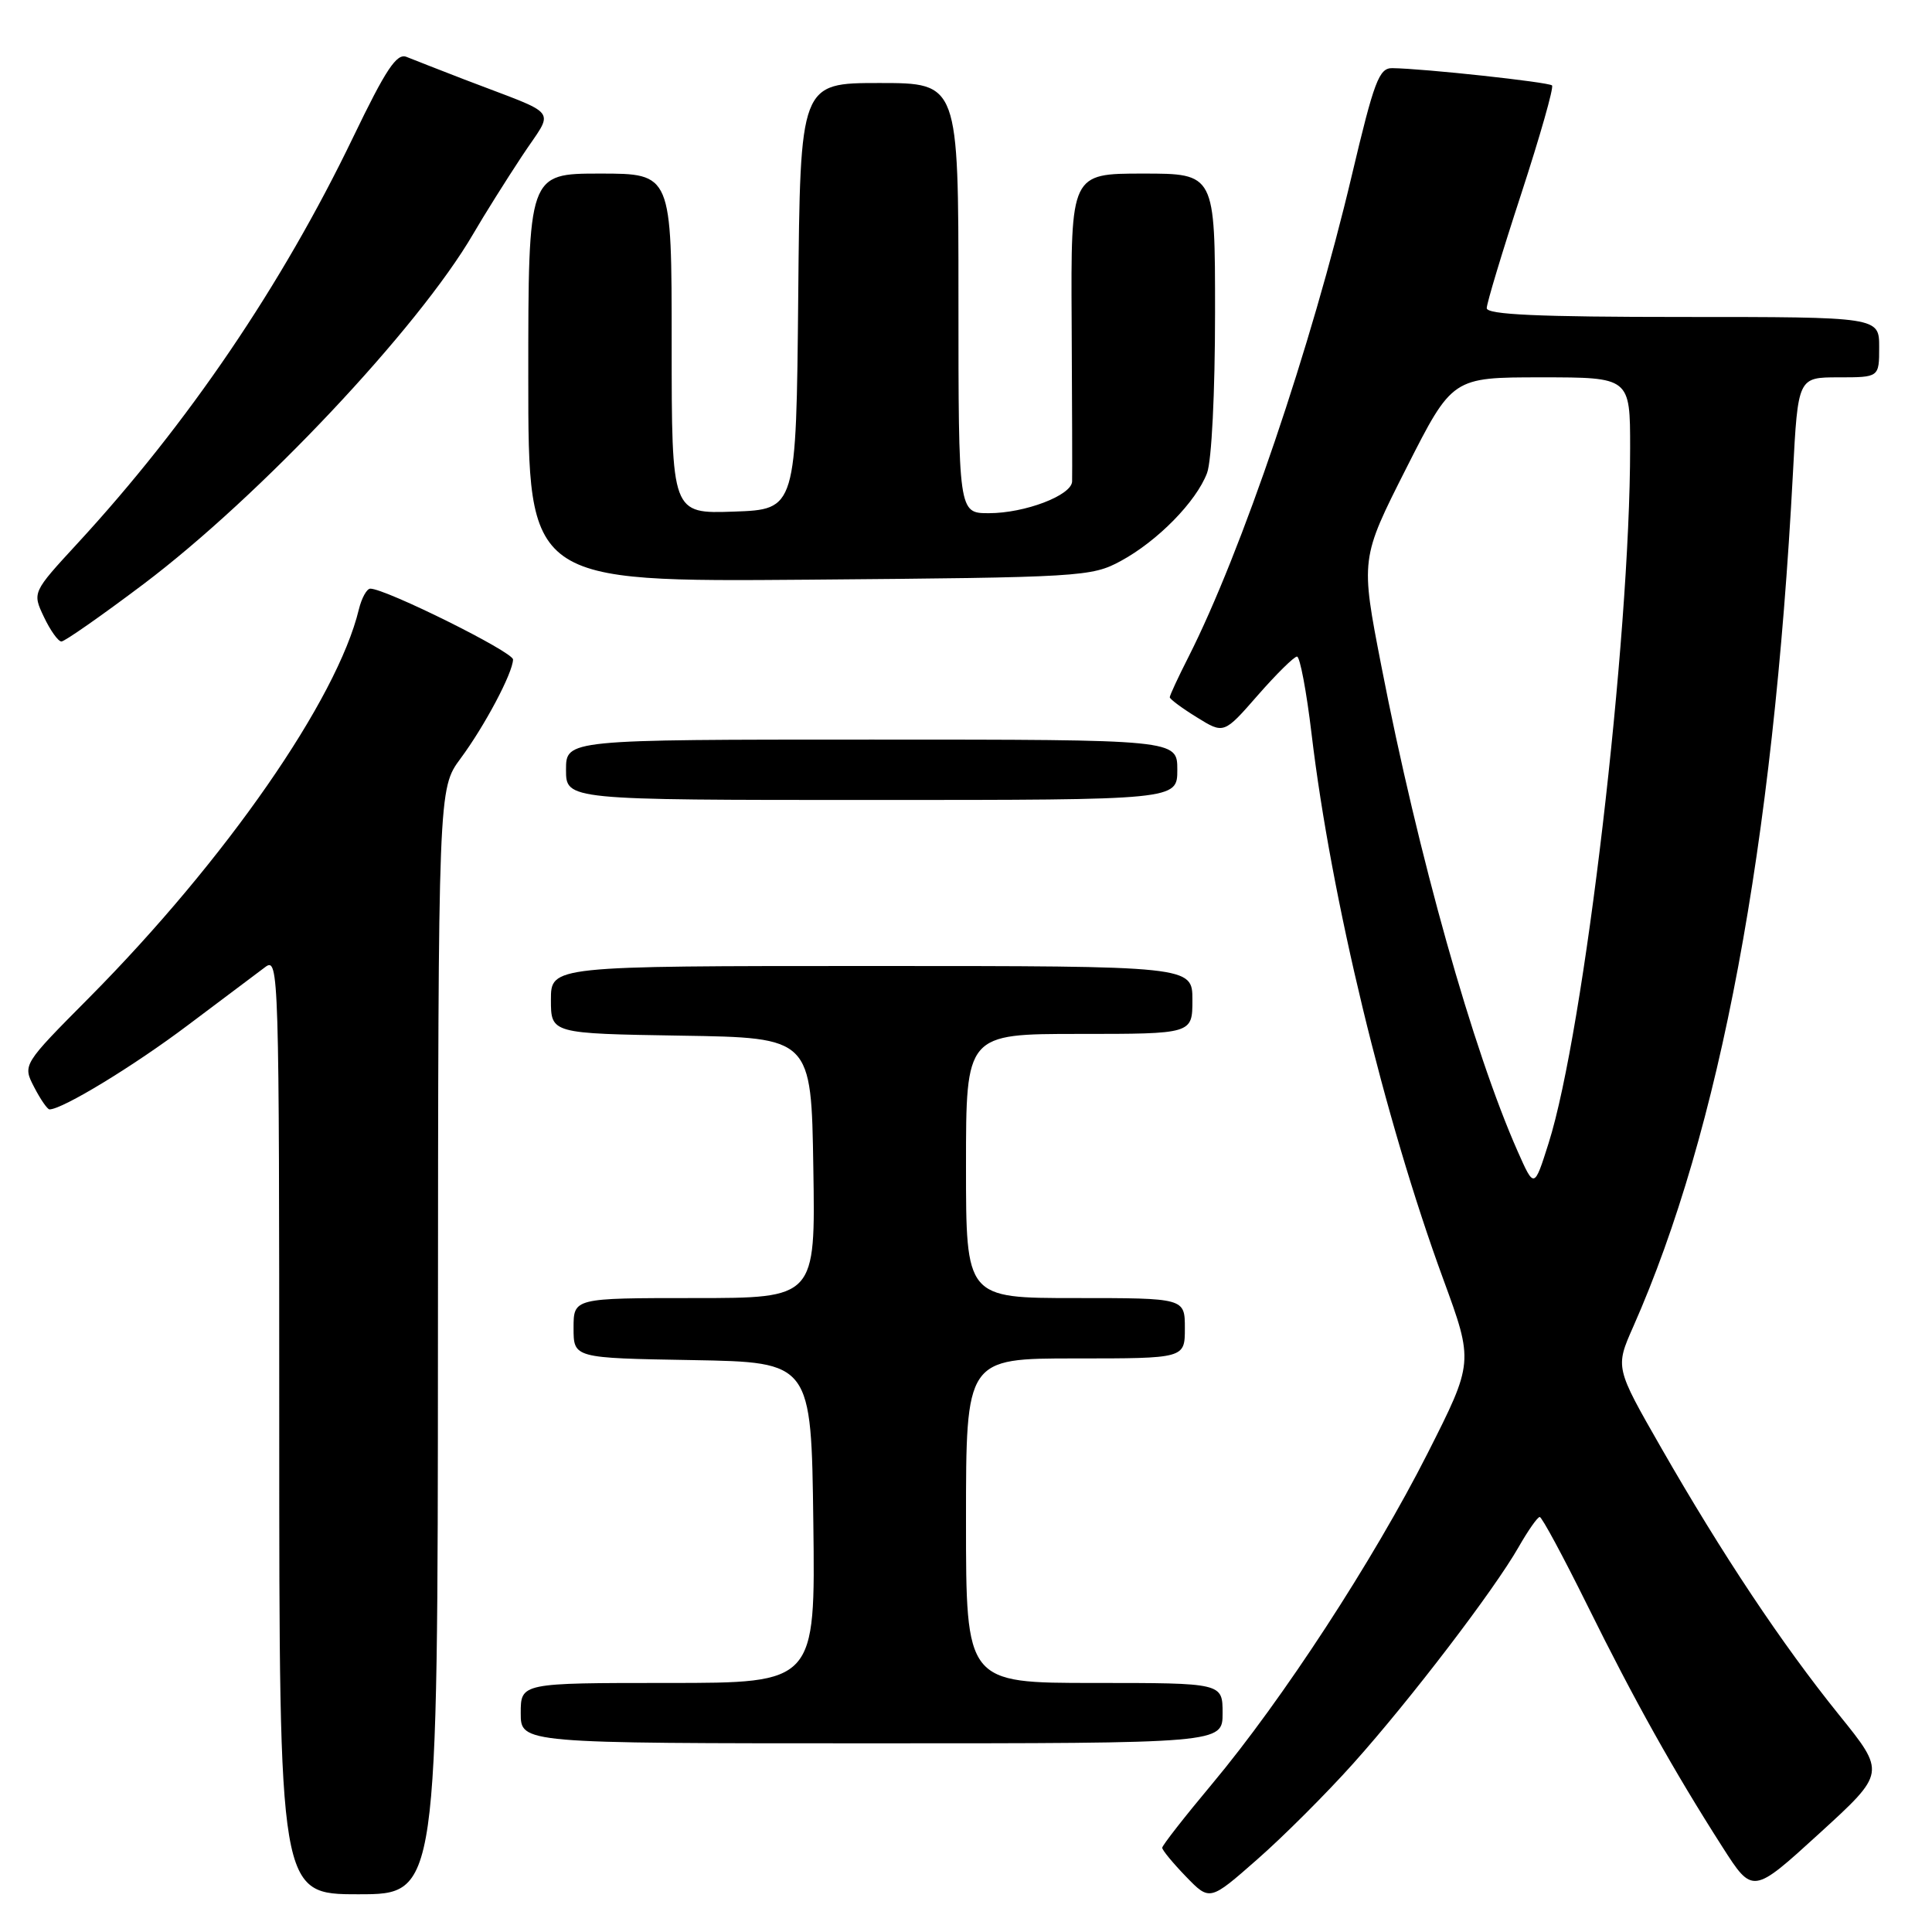 <?xml version="1.0" encoding="UTF-8" standalone="no"?>
<!DOCTYPE svg PUBLIC "-//W3C//DTD SVG 1.1//EN" "http://www.w3.org/Graphics/SVG/1.1/DTD/svg11.dtd" >
<svg xmlns="http://www.w3.org/2000/svg" xmlns:xlink="http://www.w3.org/1999/xlink" version="1.1" viewBox="0 0 256 256">
 <g >
 <path fill="currentColor"
d=" M 179.33 233.65 C 186.87 225.23 197.96 210.71 201.22 205.00 C 202.47 202.81 203.73 201.01 204.02 201.01 C 204.31 201.00 207.15 206.29 210.35 212.75 C 216.54 225.28 221.78 234.65 228.24 244.75 C 232.24 251.00 232.24 251.00 241.06 242.95 C 249.88 234.90 249.88 234.90 243.66 227.20 C 236.10 217.82 228.24 206.02 220.12 191.85 C 214.02 181.20 214.02 181.20 216.41 175.80 C 227.92 149.78 234.95 112.20 237.57 62.75 C 238.24 50.00 238.24 50.00 243.62 50.00 C 249.00 50.00 249.00 50.00 249.00 46.00 C 249.00 42.00 249.00 42.00 223.00 42.00 C 203.83 42.00 197.00 41.69 197.00 40.83 C 197.00 40.19 199.05 33.39 201.56 25.72 C 204.06 18.05 205.91 11.57 205.65 11.32 C 205.21 10.88 188.63 9.08 184.49 9.03 C 182.73 9.00 182.08 10.74 179.12 23.25 C 173.77 45.88 164.53 73.12 157.48 87.05 C 156.11 89.74 155.00 92.14 155.00 92.39 C 155.00 92.63 156.61 93.83 158.59 95.05 C 162.17 97.27 162.17 97.27 166.66 92.13 C 169.13 89.31 171.47 87.00 171.86 87.00 C 172.25 87.00 173.12 91.61 173.79 97.25 C 176.38 119.00 183.44 148.23 191.24 169.50 C 195.27 180.50 195.27 180.50 189.16 192.58 C 182.00 206.72 169.93 225.24 160.60 236.39 C 156.97 240.73 154.00 244.53 154.00 244.84 C 154.00 245.15 155.42 246.87 157.15 248.66 C 160.30 251.91 160.30 251.91 166.59 246.38 C 170.05 243.35 175.78 237.62 179.33 233.65 Z  M 58.03 177.75 C 58.07 104.50 58.07 104.50 61.03 100.50 C 64.23 96.18 67.94 89.18 67.98 87.39 C 68.00 86.39 51.10 78.00 49.07 78.00 C 48.60 78.00 47.92 79.24 47.55 80.75 C 44.68 92.67 29.91 113.94 11.85 132.16 C 2.99 141.08 2.99 141.08 4.52 144.04 C 5.36 145.67 6.28 147.00 6.56 147.00 C 8.27 147.00 17.72 141.25 24.91 135.83 C 29.53 132.35 34.15 128.88 35.16 128.13 C 36.94 126.80 37.00 128.71 37.00 188.88 C 37.00 251.00 37.00 251.00 47.50 251.00 C 58.00 251.00 58.00 251.00 58.03 177.75 Z  M 162.00 227.00 C 162.00 223.00 162.00 223.00 145.00 223.00 C 128.00 223.00 128.00 223.00 128.00 201.50 C 128.00 180.00 128.00 180.00 142.50 180.00 C 157.00 180.00 157.00 180.00 157.00 176.00 C 157.00 172.00 157.00 172.00 142.50 172.00 C 128.00 172.00 128.00 172.00 128.00 154.50 C 128.00 137.00 128.00 137.00 143.00 137.00 C 158.00 137.00 158.00 137.00 158.00 132.50 C 158.00 128.00 158.00 128.00 115.50 128.00 C 73.00 128.00 73.00 128.00 73.00 132.48 C 73.00 136.95 73.00 136.95 90.25 137.23 C 107.50 137.50 107.50 137.50 107.77 154.75 C 108.05 172.00 108.05 172.00 92.02 172.00 C 76.00 172.00 76.00 172.00 76.00 175.97 C 76.00 179.95 76.00 179.95 91.75 180.22 C 107.50 180.50 107.50 180.50 107.77 201.75 C 108.04 223.00 108.04 223.00 88.52 223.00 C 69.00 223.00 69.00 223.00 69.00 227.00 C 69.00 231.00 69.00 231.00 115.50 231.00 C 162.00 231.00 162.00 231.00 162.00 227.00 Z  M 156.00 102.00 C 156.00 98.00 156.00 98.00 115.50 98.00 C 75.00 98.00 75.00 98.00 75.00 102.00 C 75.00 106.00 75.00 106.00 115.50 106.00 C 156.00 106.00 156.00 106.00 156.00 102.00 Z  M 19.01 77.40 C 34.41 65.79 55.42 43.49 62.70 31.00 C 64.14 28.52 67.04 23.90 69.14 20.72 C 73.47 14.14 74.51 15.53 61.50 10.52 C 58.20 9.24 54.77 7.91 53.87 7.54 C 52.57 7.01 51.14 9.16 46.79 18.19 C 37.36 37.77 24.91 56.12 10.27 72.00 C 4.28 78.50 4.28 78.50 5.82 81.75 C 6.67 83.54 7.71 85.00 8.14 85.00 C 8.57 85.00 13.46 81.58 19.01 77.40 Z  M 148.50 74.34 C 153.38 71.70 158.51 66.47 159.94 62.68 C 160.55 61.07 161.00 52.00 161.00 41.43 C 161.00 23.00 161.00 23.00 151.45 23.00 C 141.89 23.00 141.89 23.00 142.00 42.75 C 142.06 53.61 142.09 63.09 142.06 63.80 C 141.98 65.65 135.80 68.00 131.03 68.00 C 127.00 68.00 127.00 68.00 127.00 39.50 C 127.00 11.00 127.00 11.00 116.52 11.00 C 106.03 11.00 106.03 11.00 105.77 39.25 C 105.50 67.50 105.50 67.50 97.25 67.79 C 89.00 68.08 89.00 68.08 89.00 45.54 C 89.00 23.00 89.00 23.00 79.50 23.00 C 70.00 23.00 70.00 23.00 70.00 50.06 C 70.00 77.11 70.00 77.11 107.25 76.81 C 143.23 76.51 144.64 76.43 148.50 74.34 Z  M 201.10 152.56 C 195.17 139.17 187.93 113.42 183.04 88.27 C 180.27 74.04 180.27 74.04 186.35 62.02 C 192.44 50.00 192.44 50.00 204.22 50.00 C 216.00 50.00 216.00 50.00 216.00 59.35 C 216.00 84.71 209.91 136.64 205.19 151.50 C 203.29 157.50 203.29 157.50 201.10 152.56 Z "/>
</g>
</svg>